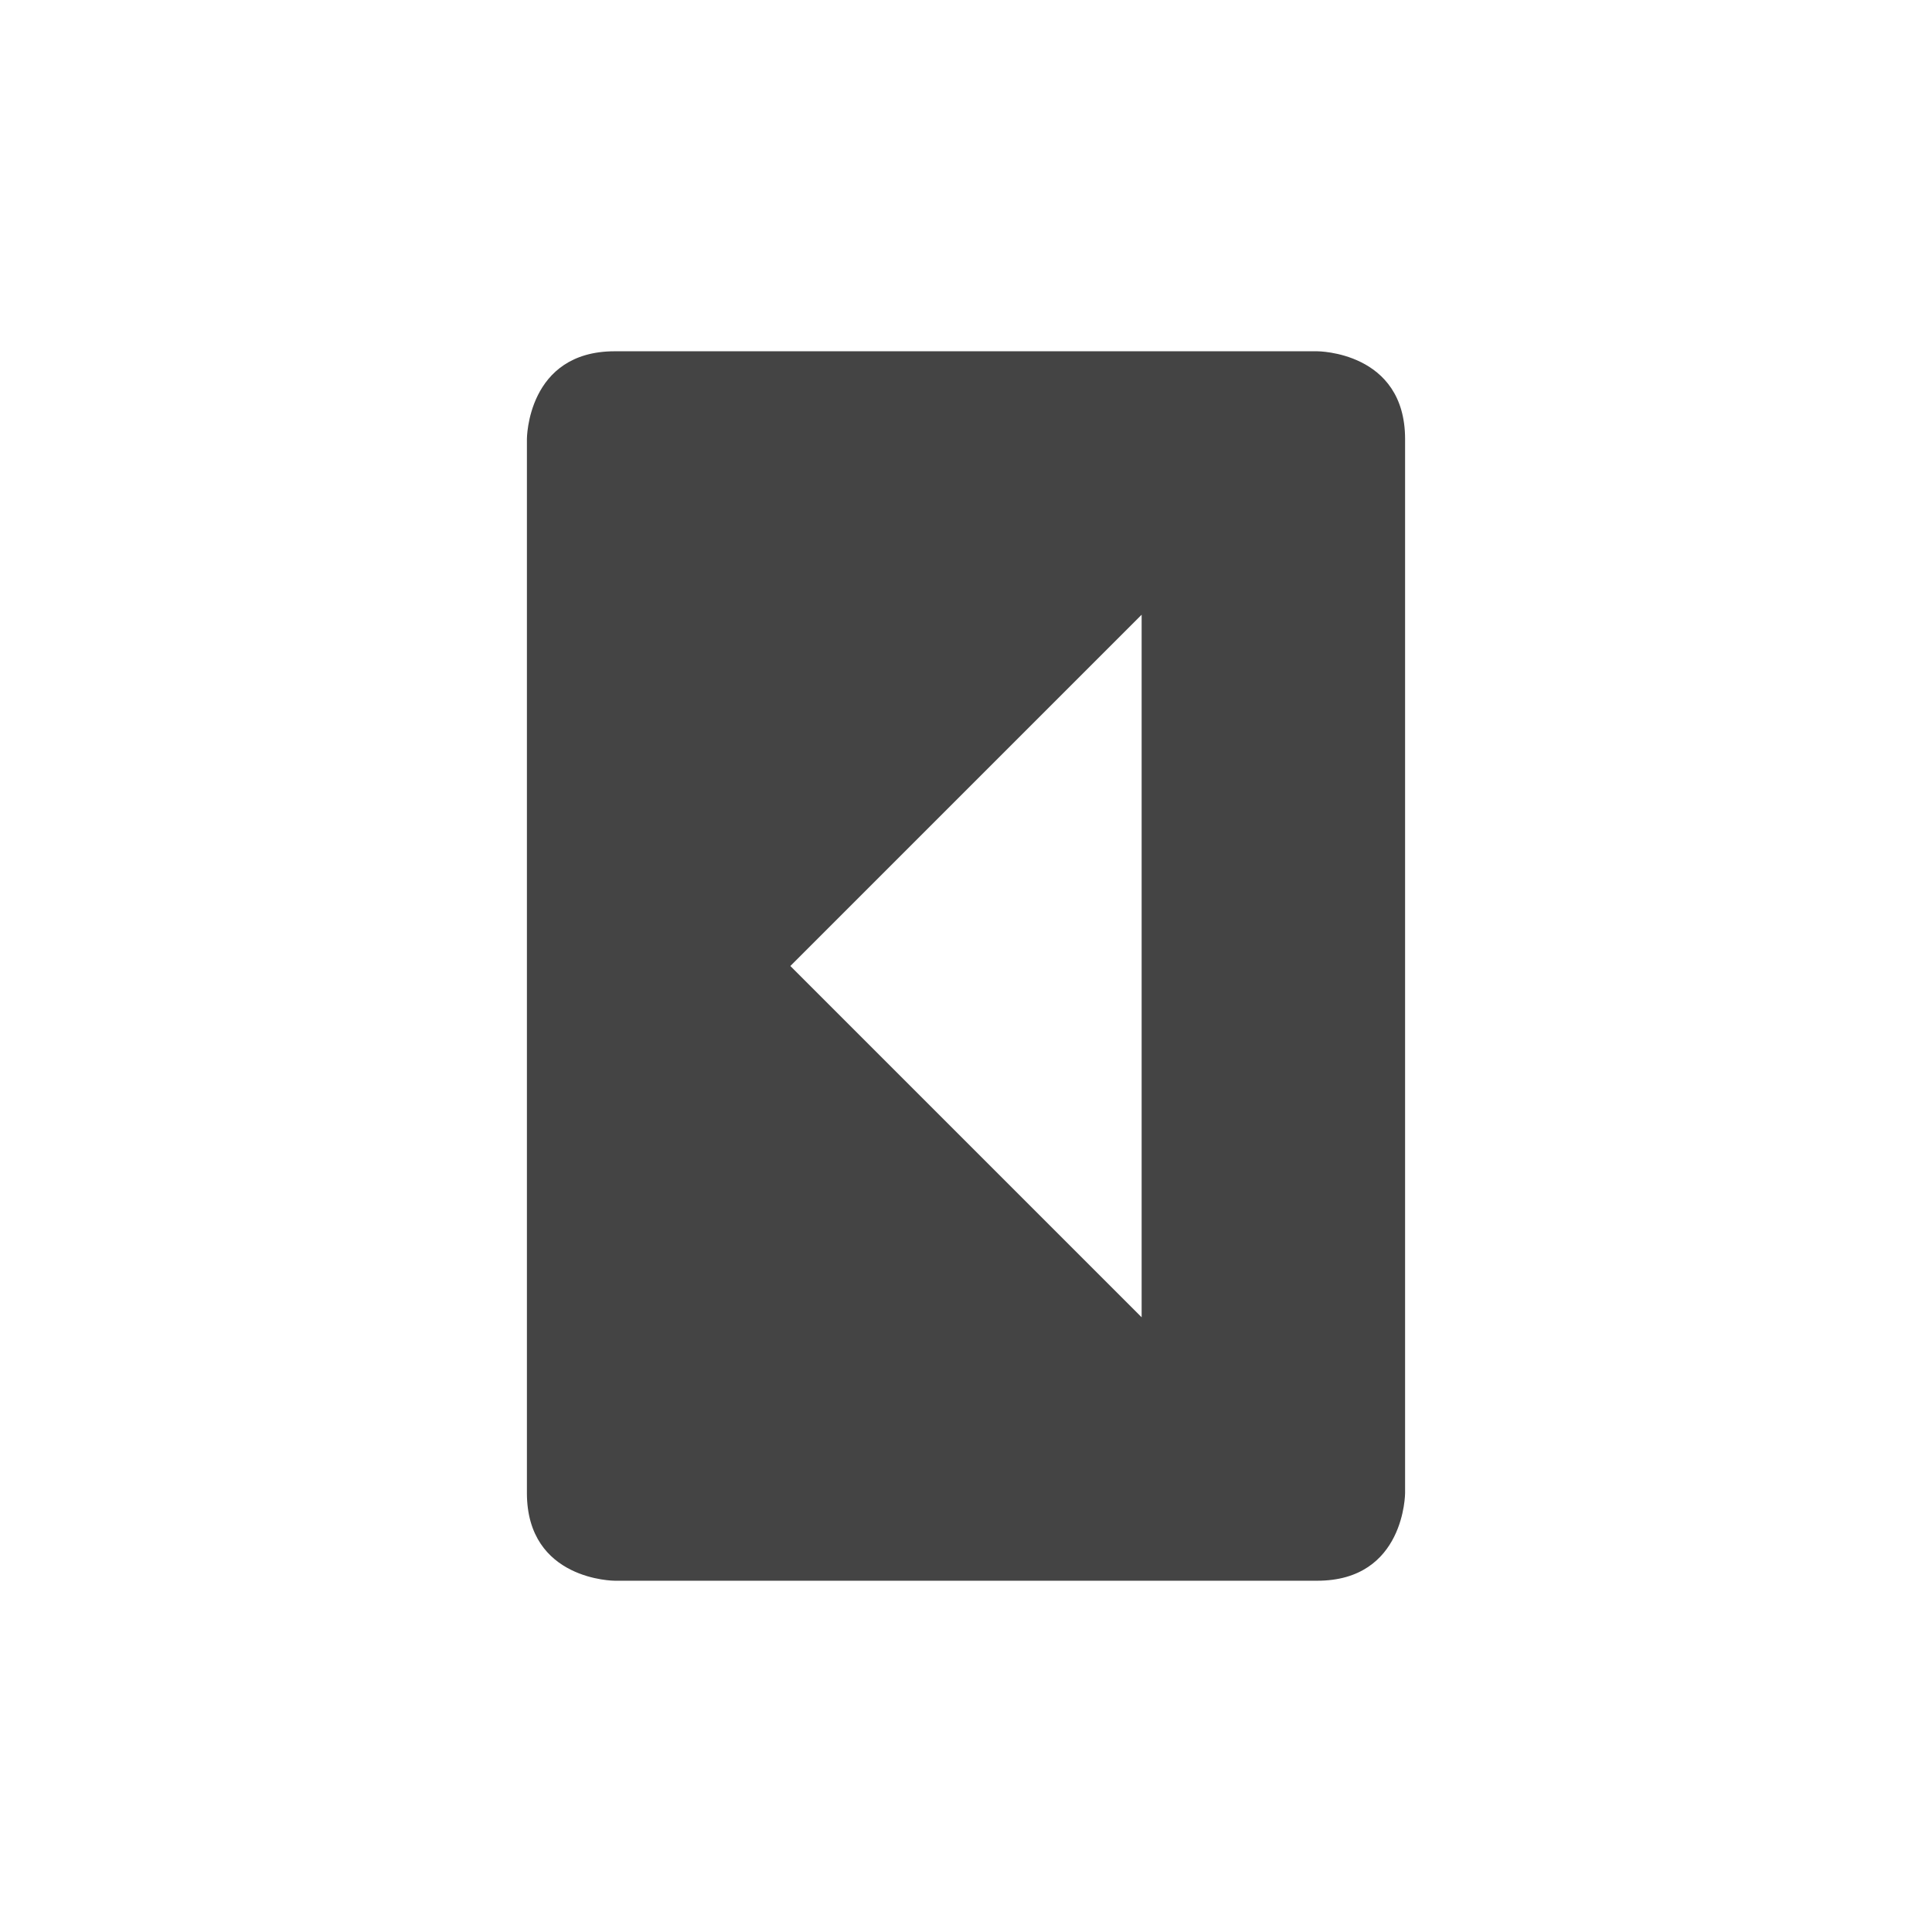 <svg xmlns="http://www.w3.org/2000/svg" width="22" height="22" version="1.1">
 <defs>
  <style id="current-color-scheme" type="text/css">
   .ColorScheme-Text { color:#444444; } .ColorScheme-Highlight { color:#4285f4; } .ColorScheme-NeutralText { color:#ff9800; } .ColorScheme-PositiveText { color:#4caf50; } .ColorScheme-NegativeText { color:#f44336; }
  </style>
 </defs>
 <path style="fill:currentColor" class="ColorScheme-Text" d="m 16,17 c 0,0 0,1 -1,1 H 7 C 7,18 6,18 6,17 V 5 C 6,5 6,4 7,4 h 8 c 0,0 1,0 1,1 z M 13,15 V 7 l -4,4 z"/>
</svg>
